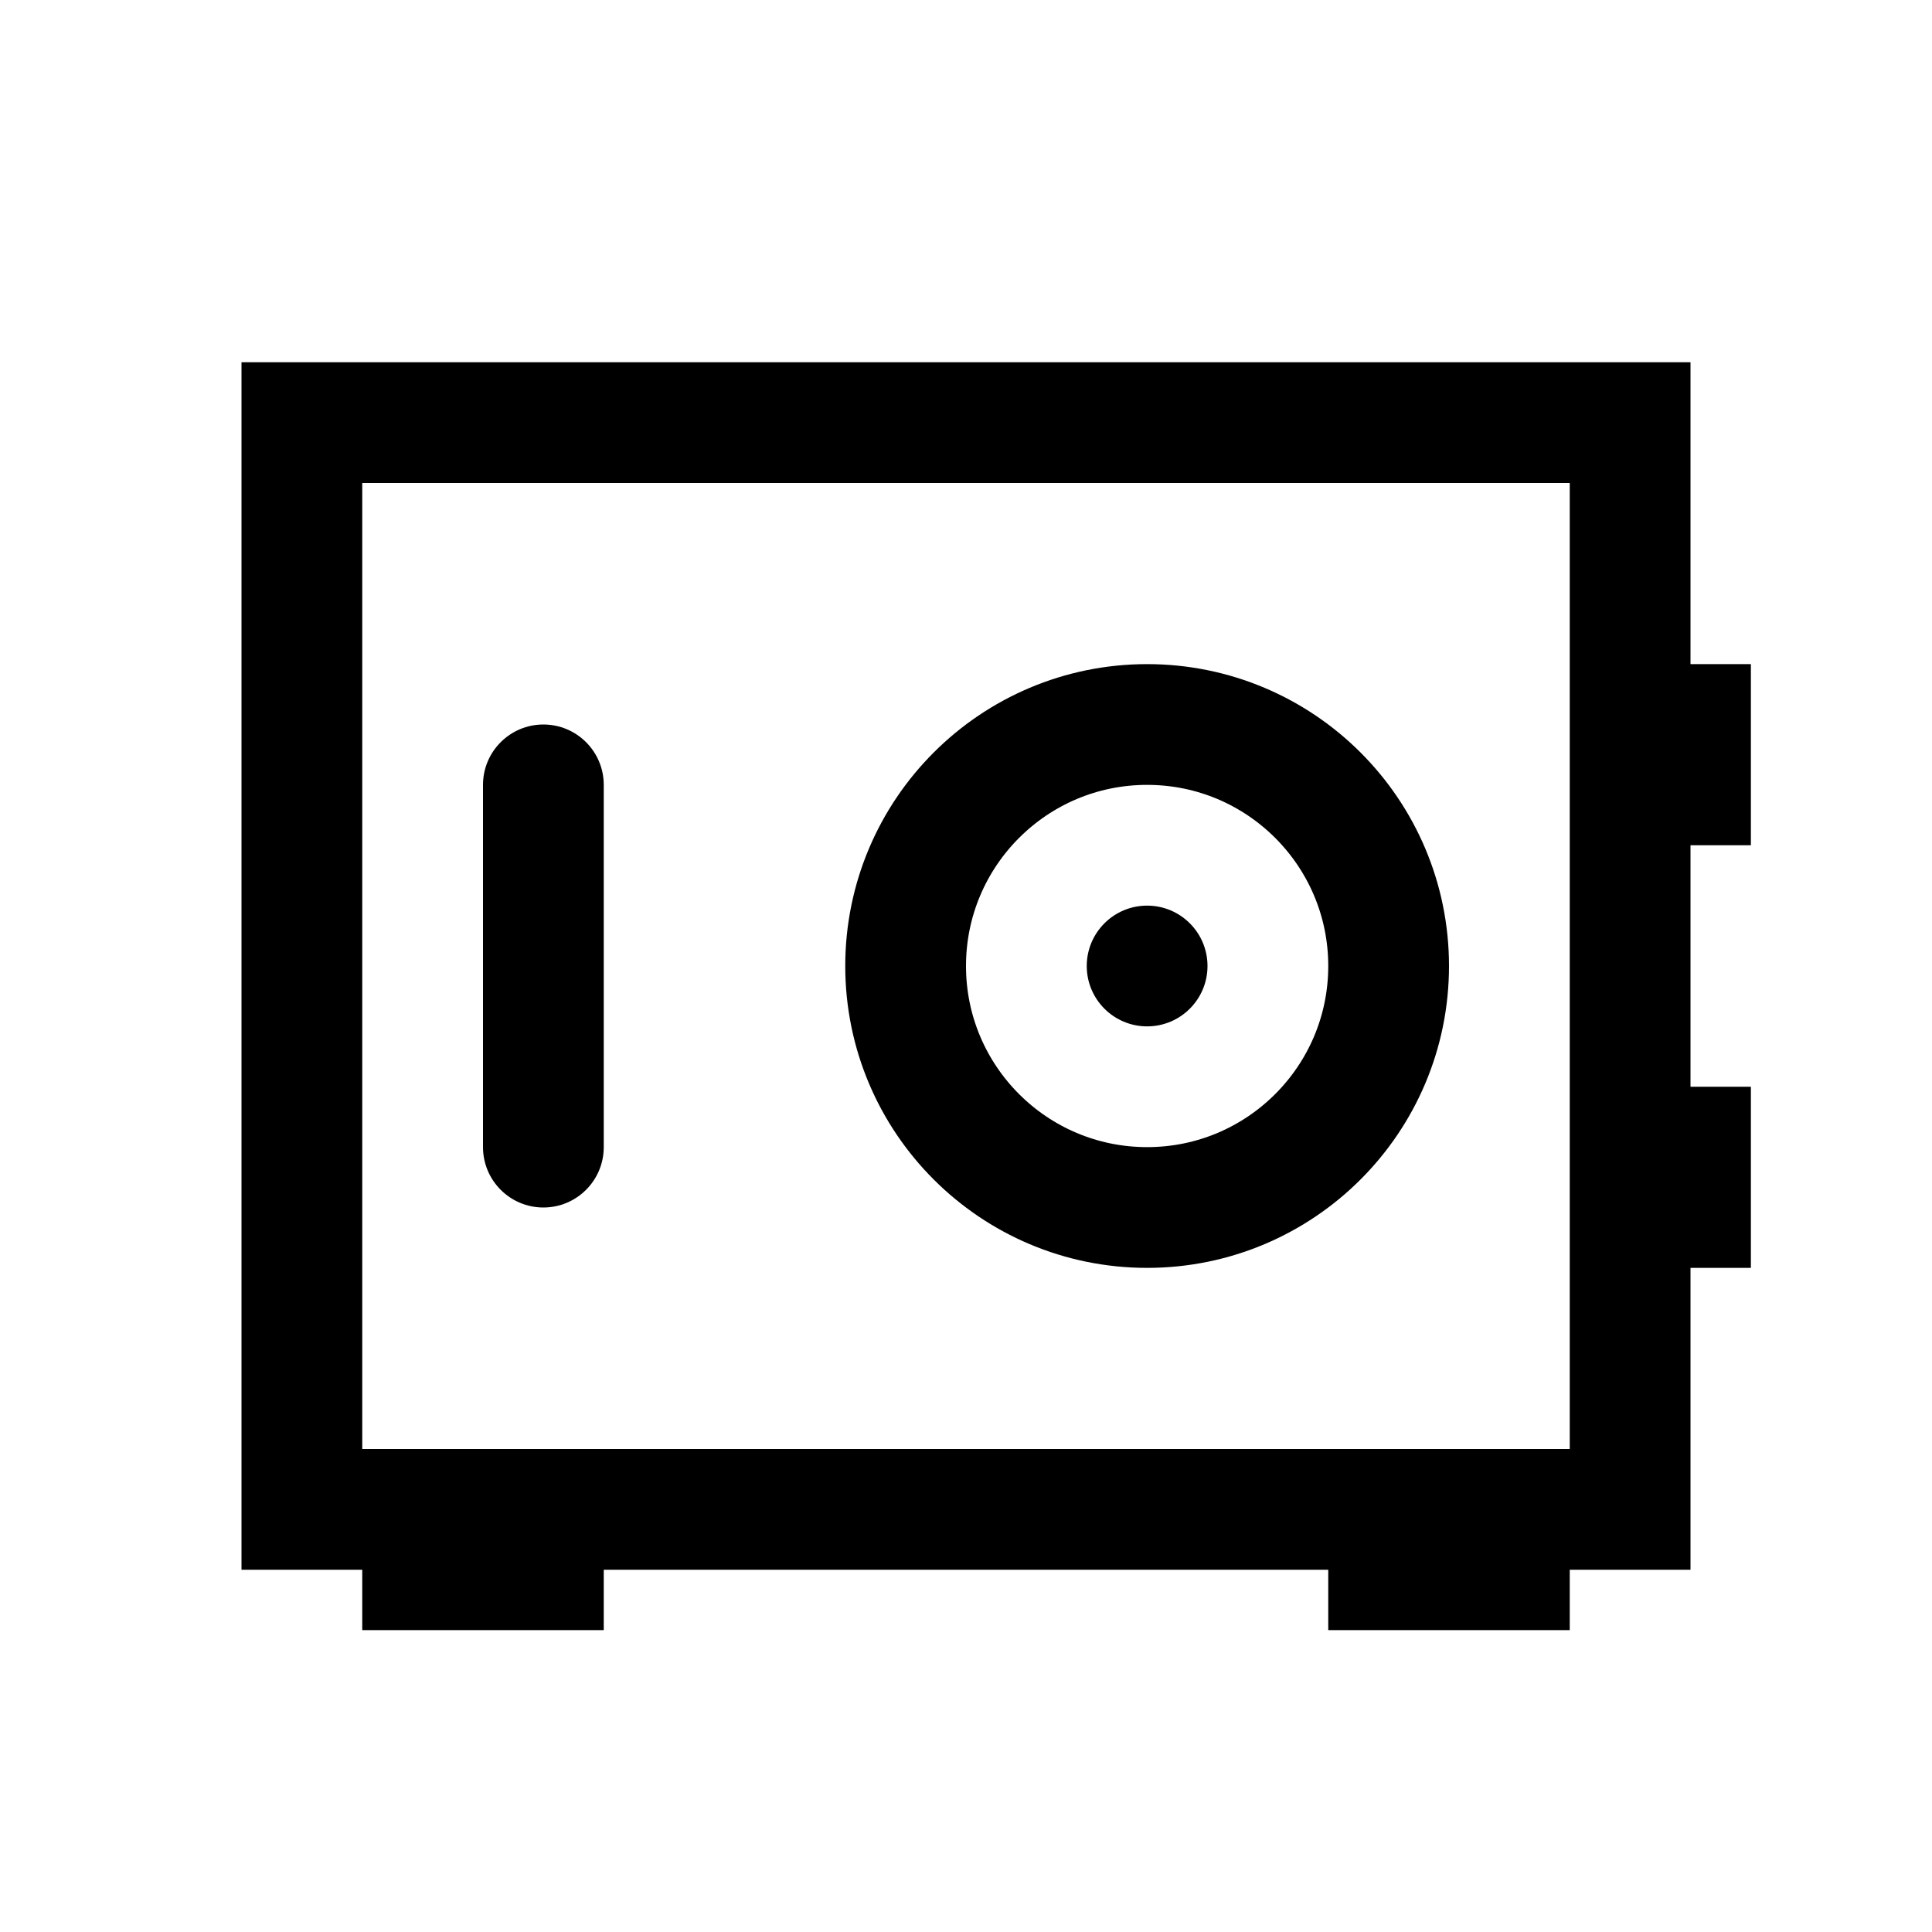 <?xml version="1.0" encoding="iso-8859-1"?>
<!-- Generator: Adobe Illustrator 19.2.0, SVG Export Plug-In . SVG Version: 6.00 Build 0)  -->
<svg version="1.1" id="Layer_1" xmlns="http://www.w3.org/2000/svg" xmlns:xlink="http://www.w3.org/1999/xlink" x="0px" y="0px"
	 viewBox="0 0 32 32" style="enable-background:new 0 0 32 32;" xml:space="preserve">
<rect x="5" y="7" style="fill:none;stroke:#000000;stroke-width:2;stroke-miterlimit:10;" width="22" height="18"/>
<circle style="fill:none;stroke:#000000;stroke-width:2;stroke-miterlimit:10;" cx="19" cy="16" r="4"/>
<circle cx="19" cy="16" r="1"/>
<rect x="27" y="11" width="2" height="3"/>
<path d="M9,20L9,20c-0.552,0-1-0.448-1-1v-6c0-0.552,0.448-1,1-1h0c0.552,0,1,0.448,1,1v6C10,19.552,9.552,20,9,20z"/>
<rect x="27" y="18" width="2" height="3"/>
<rect x="22" y="25" width="4" height="2"/>
<rect x="6" y="25" width="4" height="2"/>
</svg>
